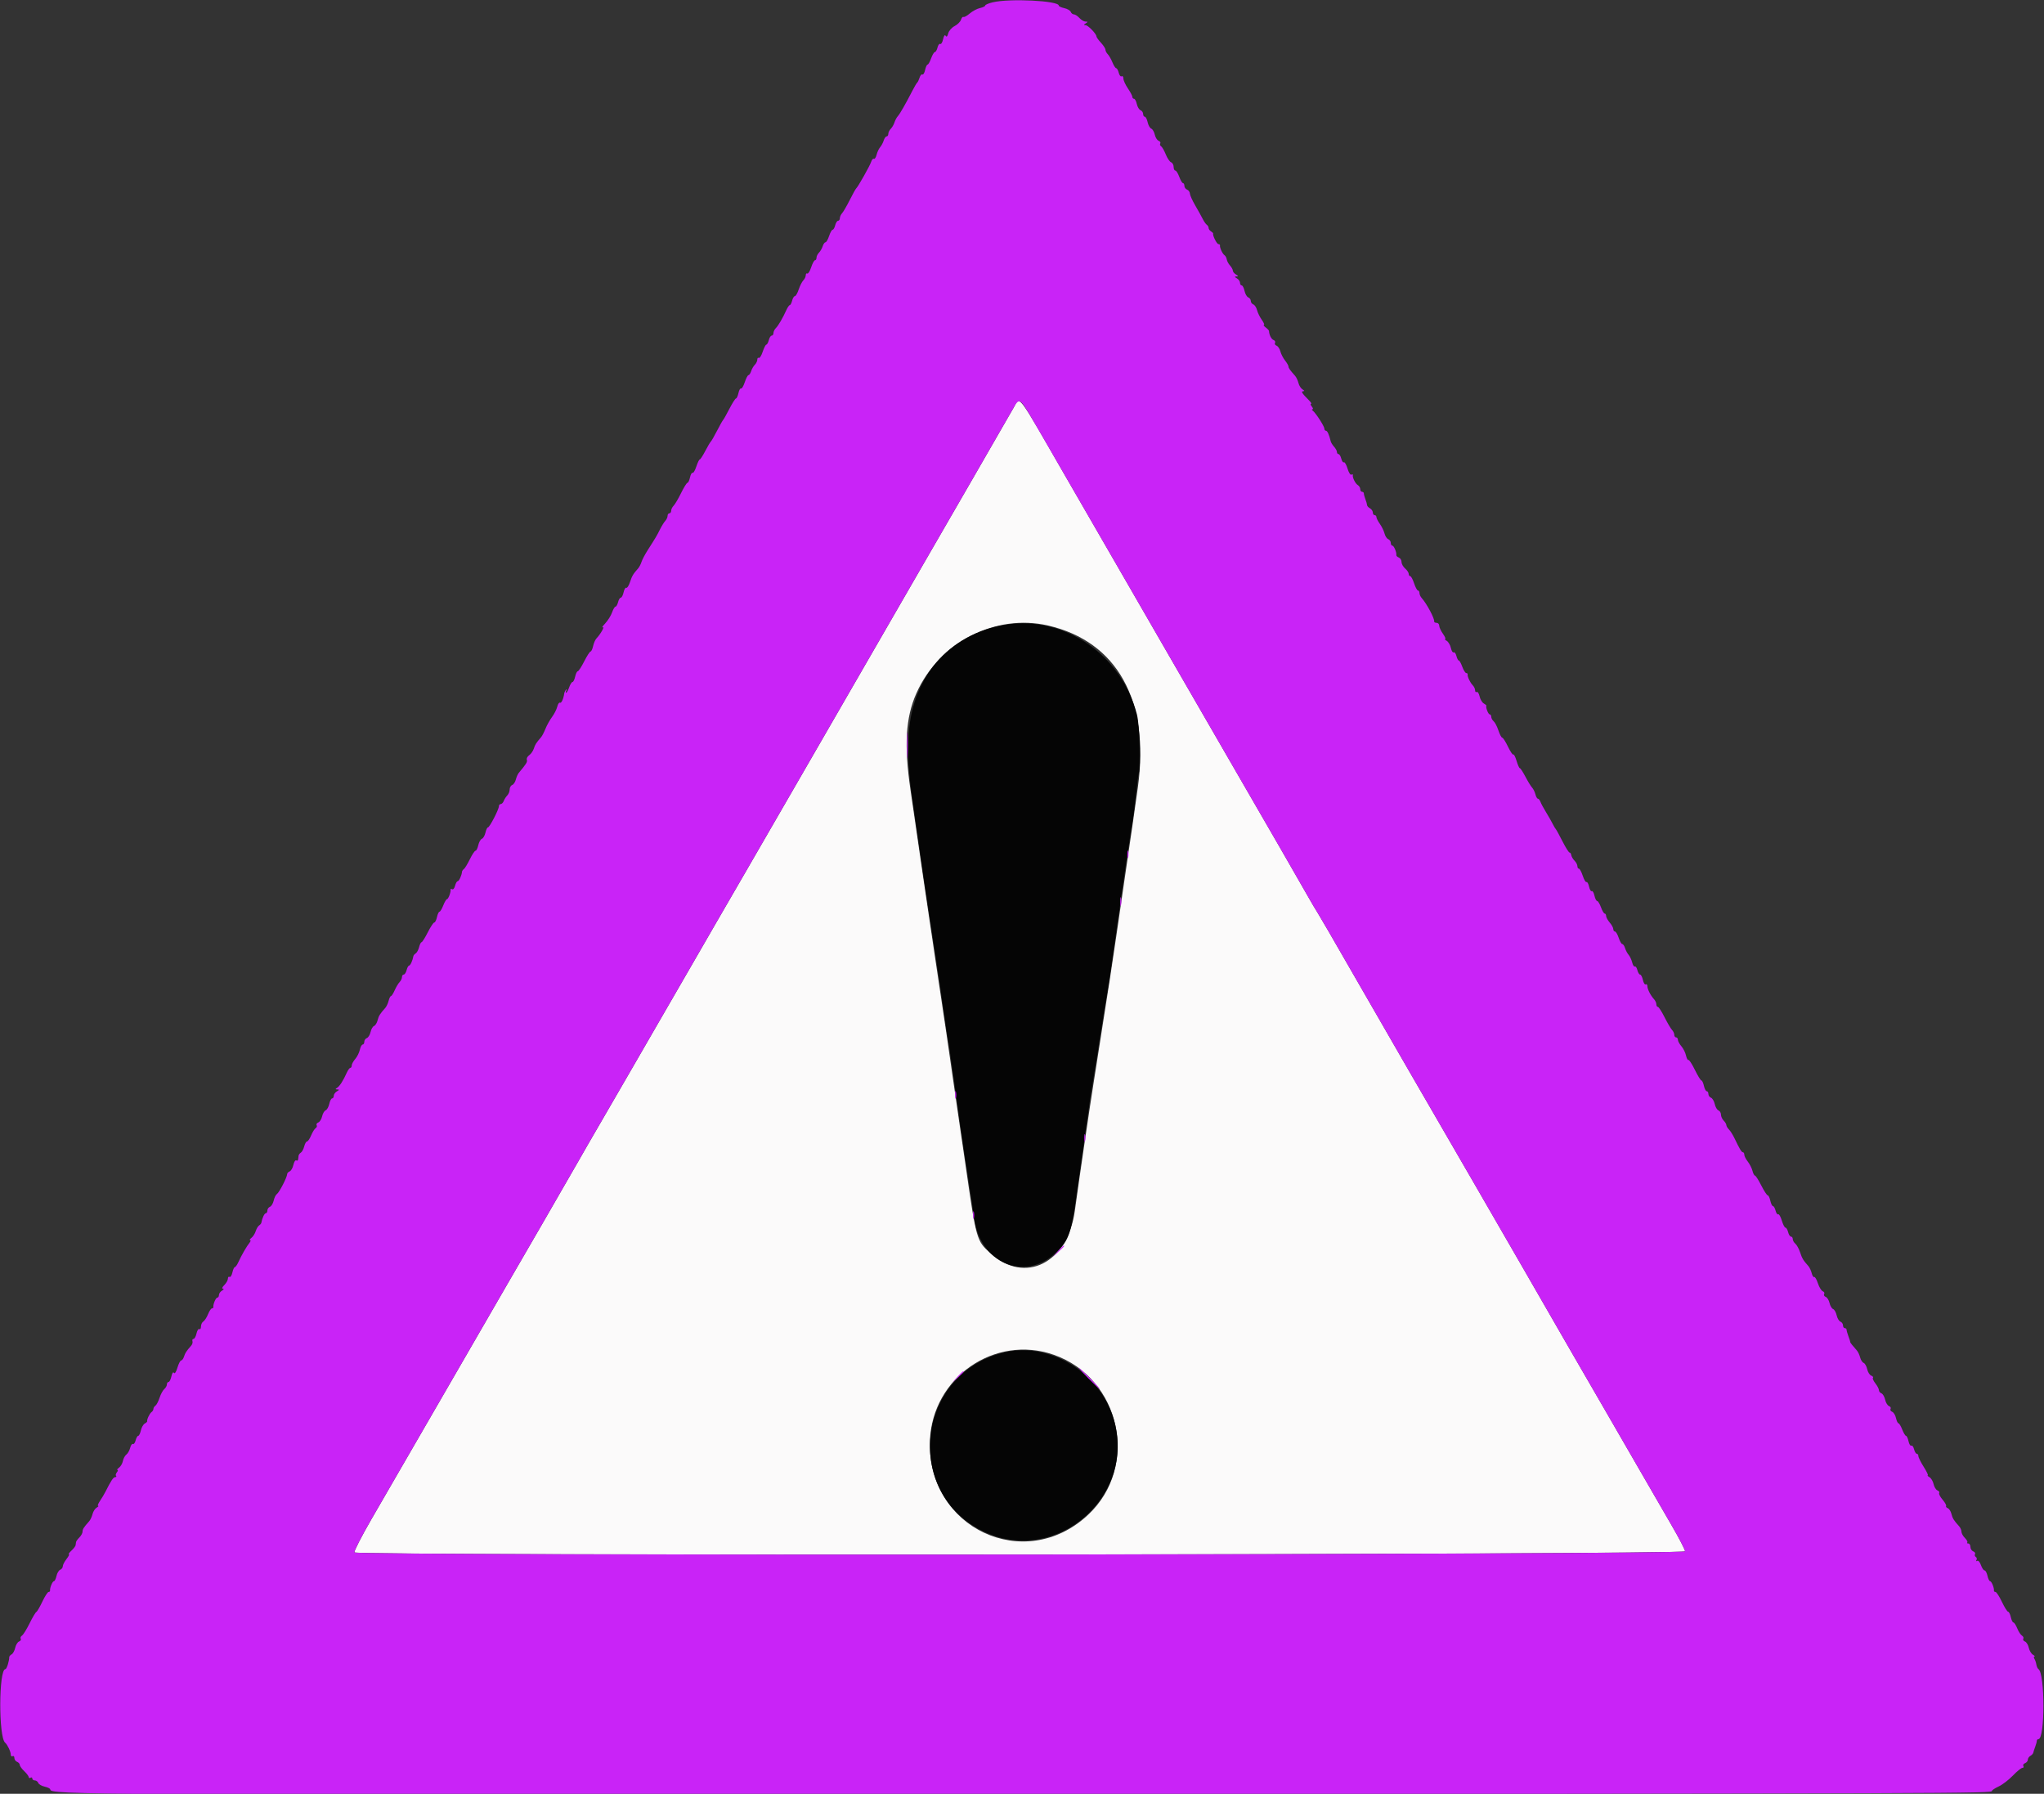 <?xml version="1.0" encoding="UTF-8" standalone="no"?>
<svg
   id="svg"
   version="1.1"
   width="400"
   height="351"
   viewBox="0, 0, 400,351"
   sodipodi:docname="anden_fare_vej_lilla.svg"
   inkscape:version="1.1 (c68e22c387, 2021-05-23)"
   xmlns:inkscape="http://www.inkscape.org/namespaces/inkscape"
   xmlns:sodipodi="http://sodipodi.sourceforge.net/DTD/sodipodi-0.dtd"
   xmlns="http://www.w3.org/2000/svg"
   xmlns:svg="http://www.w3.org/2000/svg">
  <rect x="0" y="0" width="400" height="351" fill="#333333" stroke="none"/>
  <defs
     id="defs9" />
  <sodipodi:namedview
     id="namedview7"
     pagecolor="#ffffff"
     bordercolor="#666666"
     borderopacity="1.0"
     inkscape:pageshadow="2"
     inkscape:pageopacity="0.0"
     inkscape:pagecheckerboard="0"
     showgrid="false"
     inkscape:zoom="2.3703704"
     inkscape:cx="28.6875"
     inkscape:cy="175.71094"
     inkscape:window-width="1920"
     inkscape:window-height="1017"
     inkscape:window-x="1912"
     inkscape:window-y="-8"
     inkscape:window-maximized="1"
     inkscape:current-layer="svg" />
  <path
     id="path0"
     d="m 198.349,79.791 c -0.934,1.654 -14.394,24.979 -18.299,31.71 -1.345,2.318 -3.899,6.743 -5.676,9.834 -3.92,6.816 -10.357,17.965 -18.248,31.606 -3.241,5.602 -7.717,13.345 -9.947,17.208 -4.559,7.895 -5.724,9.908 -6.232,10.76 -0.193,0.324 -2.11,3.646 -4.26,7.382 -2.15,3.736 -5.607,9.716 -7.682,13.289 -2.074,3.574 -4.162,7.186 -4.639,8.028 -0.477,0.841 -2.72,4.713 -4.984,8.604 -2.265,3.89 -4.649,8.022 -5.299,9.18 -0.65,1.159 -3.7,6.453 -6.777,11.765 -3.078,5.312 -6.42,11.08 -7.427,12.818 -1.008,1.739 -3.337,5.769 -5.177,8.956 -1.84,3.187 -5.13,8.876 -7.31,12.642 -7.232,12.49 -10.028,17.323 -13.66,23.611 -1.979,3.425 -3.498,6.389 -3.377,6.585 0.428,0.691 260.408,0.476 260.408,-0.216 0,-0.315 -1.21,-2.646 -2.689,-5.18 -1.478,-2.534 -4.141,-7.135 -5.916,-10.226 -1.775,-3.09 -5.016,-8.7 -7.203,-12.467 -4.298,-7.402 -9.389,-16.221 -15.611,-27.041 -2.166,-3.766 -6.593,-11.431 -9.837,-17.032 -3.244,-5.602 -9.01,-15.558 -12.814,-22.125 -3.803,-6.567 -9.178,-15.891 -11.943,-20.72 -2.766,-4.829 -5.406,-9.377 -5.867,-10.107 -0.461,-0.73 -1.167,-1.915 -1.568,-2.634 -1.004,-1.8 -9.192,-16 -15.332,-26.592 -2.8,-4.828 -7.776,-13.441 -11.059,-19.139 -8.256,-14.328 -10.867,-18.852 -13.584,-23.53 -1.29,-2.221 -4.804,-8.305 -7.809,-13.52 -9.741,-16.905 -8.876,-15.763 -10.182,-13.449 m 6.743,42.608 c 13.51,3.123 19.923,14.646 17.588,31.596 -0.607,4.4 -1.063,7.555 -2.819,19.491 -0.383,2.607 -1.017,6.953 -1.408,9.657 -0.392,2.704 -0.947,6.418 -1.234,8.253 -0.287,1.835 -0.757,4.838 -1.044,6.672 -0.288,1.835 -0.769,4.917 -1.07,6.849 -0.301,1.931 -0.785,5.013 -1.075,6.848 -0.887,5.599 -2.847,18.944 -3.687,25.109 -1.403,10.297 -9.721,14.501 -16.527,8.352 -2.726,-2.463 -2.746,-2.534 -4.9,-17.482 -0.39,-2.704 -0.945,-6.497 -1.234,-8.429 -0.289,-1.931 -0.829,-5.645 -1.198,-8.253 -0.828,-5.833 -1.594,-11.064 -2.263,-15.452 -0.28,-1.835 -0.753,-4.995 -1.051,-7.024 -0.298,-2.028 -0.874,-5.899 -1.279,-8.604 -0.404,-2.704 -0.954,-6.417 -1.22,-8.252 -0.936,-6.44 -1.97,-13.556 -2.501,-17.208 -1.271,-8.74 -0.943,-14.113 1.15,-18.847 4.403,-9.955 15.472,-15.657 25.772,-13.276 m 1.114,142.695 c 13.116,4.589 16.828,21.862 6.73,31.309 -12.404,11.603 -31.584,2.6 -30.951,-14.529 0.455,-12.326 12.702,-20.811 24.221,-16.78"
     stroke="none"
     fill="#fbfafa"
     fill-rule="evenodd" />
  <path
     id="path1"
     d="m 196.921,122.227 c -11.328,1.75 -18.796,10.514 -19.14,22.461 -0.144,4.992 -0.003,6.579 1.48,16.682 0.544,3.702 1.012,6.941 1.61,11.15 0.2,1.4 0.608,4.126 0.909,6.058 0.3,1.931 0.759,4.934 1.021,6.672 0.261,1.739 0.716,4.741 1.011,6.673 0.295,1.931 0.777,5.25 1.072,7.375 0.295,2.124 0.617,4.258 0.717,4.741 0.1,0.483 0.423,2.616 0.717,4.741 1.141,8.252 1.935,13.831 2.423,17.032 0.279,1.835 0.761,4.996 1.071,7.024 0.309,2.028 0.706,4.66 0.88,5.848 1.23,8.379 9.616,12.014 15.587,6.758 2.757,-2.426 3.284,-3.768 4.284,-10.912 0.306,-2.187 0.866,-6.11 1.245,-8.718 0.379,-2.607 0.908,-6.348 1.177,-8.313 0.269,-1.964 0.653,-4.493 0.854,-5.619 0.201,-1.126 0.845,-5.128 1.433,-8.895 0.588,-3.766 1.224,-7.717 1.414,-8.78 0.189,-1.062 0.59,-3.669 0.89,-5.794 2.161,-15.316 3.23,-22.631 3.824,-26.163 0.309,-1.835 0.721,-4.917 0.916,-6.849 0.195,-1.931 0.434,-3.769 0.531,-4.083 0.448,-1.456 0.199,-9.357 -0.364,-11.544 -3,-11.651 -14.155,-19.307 -25.562,-17.545 m -0.96,142.542 c -16.778,4.518 -19.064,27.414 -3.485,34.907 14.155,6.809 30.039,-6.961 25.449,-22.06 -2.854,-9.384 -12.931,-15.279 -21.964,-12.847"
     stroke="none"
     fill="#050505"
     fill-rule="evenodd" />
  <path
     id="path2"
     d="m 194.293,0.443 c -0.821,0.198 -1.492,0.482 -1.492,0.633 0,0.15 -0.461,0.374 -1.024,0.498 -0.563,0.123 -1.462,0.601 -1.998,1.061 -0.535,0.46 -1.09,0.765 -1.233,0.676 -0.143,-0.088 -0.362,0.16 -0.486,0.551 -0.124,0.391 -0.686,0.949 -1.249,1.24 -0.567,0.293 -1.125,0.934 -1.251,1.435 -0.151,0.602 -0.316,0.76 -0.494,0.473 -0.17,-0.276 -0.354,-0.034 -0.509,0.672 -0.133,0.607 -0.382,1.017 -0.554,0.911 -0.172,-0.106 -0.413,0.208 -0.536,0.699 -0.124,0.491 -0.355,0.892 -0.515,0.892 -0.16,0 -0.49,0.553 -0.735,1.23 -0.244,0.676 -0.558,1.229 -0.697,1.229 -0.139,0 -0.357,0.475 -0.485,1.056 -0.127,0.581 -0.366,0.974 -0.529,0.873 -0.164,-0.101 -0.409,0.174 -0.546,0.612 -0.136,0.437 -0.345,0.874 -0.464,0.971 -0.119,0.096 -0.54,0.807 -0.937,1.58 -1.341,2.613 -2.438,4.529 -2.856,4.989 -0.228,0.252 -0.526,0.806 -0.66,1.23 -0.135,0.425 -0.462,0.988 -0.726,1.252 -0.264,0.264 -0.48,0.706 -0.48,0.982 0,0.276 -0.148,0.502 -0.328,0.502 -0.18,0 -0.436,0.356 -0.568,0.79 -0.133,0.435 -0.447,1.027 -0.699,1.317 -0.252,0.29 -0.566,0.96 -0.698,1.49 -0.132,0.53 -0.37,0.883 -0.529,0.785 -0.159,-0.098 -0.396,0.162 -0.528,0.577 -0.245,0.773 -2.575,4.91 -2.943,5.225 -0.112,0.097 -0.678,1.119 -1.258,2.271 -0.579,1.152 -1.251,2.309 -1.492,2.571 -0.242,0.262 -0.439,0.702 -0.439,0.978 0,0.276 -0.155,0.502 -0.345,0.502 -0.189,0 -0.443,0.395 -0.565,0.878 -0.121,0.483 -0.349,0.878 -0.506,0.878 -0.157,0 -0.468,0.553 -0.691,1.229 -0.224,0.676 -0.541,1.229 -0.706,1.229 -0.166,0 -0.411,0.348 -0.546,0.774 -0.135,0.425 -0.462,0.99 -0.726,1.254 -0.265,0.264 -0.481,0.706 -0.481,0.982 0,0.276 -0.132,0.502 -0.295,0.502 -0.162,0 -0.502,0.627 -0.754,1.393 -0.253,0.766 -0.595,1.31 -0.759,1.208 -0.164,-0.101 -0.299,0.051 -0.299,0.338 0,0.287 -0.213,0.736 -0.474,0.996 -0.26,0.261 -0.668,1.062 -0.905,1.781 -0.237,0.719 -0.574,1.308 -0.748,1.308 -0.175,0 -0.417,0.395 -0.538,0.878 -0.121,0.482 -0.327,0.877 -0.457,0.877 -0.129,0 -0.432,0.435 -0.671,0.966 -0.707,1.57 -1.562,3.035 -2.061,3.534 -0.257,0.257 -0.467,0.693 -0.467,0.969 0,0.276 -0.155,0.502 -0.345,0.502 -0.189,0 -0.443,0.395 -0.565,0.878 -0.121,0.482 -0.335,0.878 -0.477,0.878 -0.141,0 -0.464,0.626 -0.716,1.393 -0.253,0.766 -0.595,1.31 -0.759,1.208 -0.164,-0.101 -0.299,0.051 -0.299,0.338 0,0.287 -0.216,0.738 -0.48,1.003 -0.265,0.264 -0.591,0.828 -0.726,1.254 -0.135,0.426 -0.368,0.774 -0.517,0.774 -0.149,0 -0.478,0.627 -0.731,1.393 -0.253,0.766 -0.582,1.318 -0.73,1.226 -0.149,-0.092 -0.375,0.308 -0.503,0.89 -0.127,0.581 -0.343,1.056 -0.479,1.056 -0.137,0 -0.717,0.909 -1.29,2.019 -0.572,1.111 -1.128,2.099 -1.234,2.195 -0.107,0.097 -0.641,1.045 -1.187,2.107 -0.546,1.063 -1.091,2.011 -1.211,2.108 -0.12,0.096 -0.61,0.926 -1.089,1.843 -0.479,0.918 -0.967,1.668 -1.085,1.668 -0.118,0 -0.421,0.627 -0.674,1.394 -0.253,0.766 -0.582,1.317 -0.73,1.226 -0.149,-0.092 -0.375,0.308 -0.503,0.889 -0.127,0.581 -0.352,1.057 -0.498,1.057 -0.146,0 -0.707,0.901 -1.246,2.002 -0.54,1.101 -1.197,2.218 -1.462,2.483 -0.265,0.265 -0.482,0.707 -0.482,0.983 0,0.276 -0.158,0.502 -0.351,0.502 -0.193,0 -0.351,0.226 -0.351,0.502 0,0.276 -0.198,0.71 -0.439,0.965 -0.242,0.256 -0.715,1.018 -1.051,1.694 -0.622,1.248 -0.774,1.504 -2.427,4.093 -0.512,0.803 -1.047,1.823 -1.187,2.266 -0.141,0.444 -0.433,1.007 -0.649,1.25 -0.99,1.117 -1.199,1.467 -1.601,2.686 -0.236,0.715 -0.561,1.218 -0.723,1.118 -0.162,-0.1 -0.399,0.294 -0.526,0.875 -0.128,0.581 -0.375,1.057 -0.549,1.057 -0.174,0 -0.416,0.395 -0.537,0.878 -0.121,0.483 -0.346,0.878 -0.499,0.878 -0.153,0 -0.456,0.509 -0.673,1.131 -0.217,0.622 -0.825,1.595 -1.352,2.161 -0.526,0.567 -0.743,0.908 -0.481,0.757 0.488,-0.28 -0.422,1.33 -1.232,2.181 -0.229,0.239 -0.52,0.911 -0.647,1.492 -0.128,0.582 -0.352,1.057 -0.499,1.057 -0.146,0 -0.705,0.869 -1.243,1.932 -0.537,1.062 -1.104,1.931 -1.258,1.931 -0.155,0 -0.386,0.474 -0.513,1.054 -0.127,0.579 -0.362,1.053 -0.52,1.053 -0.159,0 -0.455,0.474 -0.657,1.054 -0.202,0.579 -0.463,1.054 -0.582,1.054 -0.118,0 -0.1,-0.198 0.039,-0.439 0.138,-0.242 0.117,-0.316 -0.048,-0.166 -0.166,0.151 -0.332,0.487 -0.37,0.747 -0.16,1.09 -0.566,1.963 -0.835,1.797 -0.159,-0.098 -0.397,0.255 -0.529,0.785 -0.132,0.529 -0.593,1.437 -1.025,2.017 -0.431,0.579 -1.005,1.606 -1.274,2.282 -0.27,0.676 -0.656,1.421 -0.857,1.656 -0.997,1.163 -1.178,1.446 -1.427,2.234 -0.148,0.468 -0.556,1.053 -0.906,1.3 -0.351,0.247 -0.56,0.651 -0.465,0.898 0.152,0.396 -0.1,0.805 -1.586,2.574 -0.189,0.225 -0.443,0.806 -0.565,1.292 -0.122,0.485 -0.444,0.968 -0.716,1.072 -0.273,0.105 -0.495,0.5 -0.495,0.878 0,0.379 -0.207,0.898 -0.459,1.153 -0.252,0.255 -0.563,0.74 -0.691,1.078 -0.128,0.338 -0.396,0.615 -0.595,0.615 -0.2,0 -0.363,0.195 -0.363,0.434 0,0.617 -1.817,4.131 -2.136,4.131 -0.146,0 -0.367,0.461 -0.491,1.025 -0.124,0.563 -0.437,1.105 -0.697,1.205 -0.26,0.1 -0.579,0.666 -0.709,1.259 -0.13,0.592 -0.371,1.077 -0.535,1.077 -0.164,0 -0.665,0.75 -1.113,1.668 -0.448,0.917 -0.973,1.781 -1.166,1.919 -0.194,0.137 -0.36,0.375 -0.369,0.526 -0.042,0.671 -0.583,1.857 -0.846,1.857 -0.16,0 -0.391,0.402 -0.514,0.892 -0.123,0.491 -0.381,0.795 -0.573,0.677 -0.193,-0.119 -0.329,-0.086 -0.303,0.073 0.078,0.484 -0.446,1.87 -0.707,1.87 -0.135,0 -0.462,0.553 -0.727,1.229 -0.265,0.676 -0.599,1.229 -0.74,1.229 -0.142,0 -0.362,0.474 -0.489,1.054 -0.128,0.579 -0.365,1.053 -0.528,1.053 -0.164,0 -0.737,0.869 -1.275,1.932 -0.538,1.062 -1.086,1.931 -1.218,1.931 -0.132,0 -0.348,0.433 -0.481,0.962 -0.133,0.53 -0.427,1.077 -0.653,1.217 -0.226,0.14 -0.432,0.378 -0.458,0.53 -0.145,0.849 -0.598,1.857 -0.834,1.857 -0.149,0 -0.371,0.395 -0.492,0.878 -0.121,0.483 -0.376,0.878 -0.565,0.878 -0.189,0 -0.345,0.225 -0.345,0.501 0,0.276 -0.207,0.711 -0.46,0.966 -0.253,0.255 -0.687,0.978 -0.964,1.605 -0.276,0.628 -0.605,1.142 -0.73,1.142 -0.125,0 -0.332,0.414 -0.459,0.92 -0.127,0.506 -0.42,1.133 -0.652,1.393 -1.063,1.189 -1.287,1.55 -1.506,2.426 -0.13,0.515 -0.443,1.016 -0.696,1.113 -0.253,0.097 -0.558,0.624 -0.678,1.172 -0.12,0.547 -0.446,1.082 -0.724,1.188 -0.278,0.107 -0.505,0.436 -0.505,0.732 0,0.296 -0.146,0.538 -0.324,0.538 -0.177,0 -0.424,0.461 -0.548,1.024 -0.124,0.564 -0.531,1.378 -0.906,1.81 -0.374,0.432 -0.681,0.998 -0.681,1.258 0,0.26 -0.123,0.473 -0.274,0.473 -0.151,0 -0.468,0.435 -0.706,0.966 -0.692,1.548 -1.379,2.618 -1.885,2.939 -0.38,0.241 -0.369,0.302 0.056,0.315 0.415,0.012 0.397,0.092 -0.088,0.374 -0.338,0.197 -0.615,0.587 -0.615,0.867 0,0.28 -0.145,0.509 -0.323,0.509 -0.178,0 -0.43,0.485 -0.56,1.078 -0.13,0.592 -0.449,1.158 -0.709,1.258 -0.259,0.1 -0.57,0.629 -0.69,1.176 -0.12,0.547 -0.456,1.086 -0.746,1.198 -0.291,0.111 -0.436,0.35 -0.324,0.531 0.112,0.182 0.027,0.439 -0.19,0.573 -0.216,0.133 -0.615,0.776 -0.888,1.429 -0.273,0.652 -0.634,1.186 -0.804,1.186 -0.17,0 -0.417,0.433 -0.55,0.962 -0.133,0.529 -0.426,1.077 -0.653,1.216 -0.226,0.14 -0.43,0.418 -0.455,0.618 -0.024,0.201 -0.063,0.532 -0.087,0.736 -0.024,0.205 -0.189,0.283 -0.367,0.173 -0.177,-0.11 -0.429,0.287 -0.56,0.881 -0.13,0.594 -0.459,1.165 -0.731,1.27 -0.271,0.104 -0.493,0.352 -0.493,0.552 0,0.584 -1.542,3.576 -1.992,3.866 -0.226,0.146 -0.513,0.726 -0.636,1.288 -0.124,0.562 -0.452,1.109 -0.73,1.216 -0.278,0.106 -0.505,0.436 -0.505,0.731 0,0.296 -0.14,0.538 -0.311,0.538 -0.267,0 -0.718,0.962 -0.871,1.857 -0.026,0.152 -0.224,0.389 -0.439,0.527 -0.216,0.137 -0.515,0.645 -0.666,1.127 -0.151,0.482 -0.527,1.069 -0.837,1.306 -0.31,0.236 -0.426,0.434 -0.257,0.44 0.168,0.006 0.108,0.25 -0.135,0.542 -0.52,0.627 -1.547,2.414 -2.167,3.771 -0.243,0.531 -0.552,0.966 -0.688,0.966 -0.135,0 -0.351,0.475 -0.478,1.056 -0.128,0.582 -0.377,0.967 -0.555,0.858 -0.177,-0.11 -0.322,0.047 -0.322,0.348 0,0.301 -0.317,0.863 -0.703,1.25 -0.428,0.428 -0.531,0.706 -0.263,0.713 0.243,0.006 0.165,0.17 -0.176,0.368 -0.338,0.197 -0.614,0.587 -0.614,0.868 0,0.28 -0.14,0.509 -0.311,0.509 -0.301,0 -0.857,1.313 -0.781,1.844 0.021,0.145 -0.101,0.263 -0.271,0.263 -0.169,0 -0.516,0.514 -0.769,1.141 -0.254,0.628 -0.668,1.268 -0.921,1.423 -0.252,0.154 -0.459,0.598 -0.459,0.986 0,0.388 -0.145,0.616 -0.323,0.506 -0.177,-0.109 -0.427,0.276 -0.555,0.858 -0.127,0.581 -0.39,1.056 -0.584,1.056 -0.194,0 -0.287,0.196 -0.207,0.436 0.079,0.24 -0.026,0.629 -0.235,0.866 -0.952,1.079 -1.187,1.436 -1.413,2.149 -0.133,0.42 -0.383,0.763 -0.556,0.763 -0.172,0 -0.504,0.638 -0.738,1.418 -0.252,0.842 -0.527,1.25 -0.678,1.006 -0.152,-0.246 -0.351,0.03 -0.496,0.69 -0.132,0.606 -0.387,1.101 -0.564,1.101 -0.178,0 -0.324,0.217 -0.324,0.483 0,0.266 -0.229,0.674 -0.509,0.906 -0.279,0.233 -0.697,1.003 -0.928,1.712 -0.231,0.708 -0.595,1.401 -0.809,1.539 -0.213,0.138 -0.388,0.42 -0.388,0.627 0,0.208 -0.169,0.49 -0.376,0.628 -0.364,0.241 -0.955,1.503 -0.844,1.799 0.03,0.079 -0.185,0.278 -0.477,0.441 -0.292,0.164 -0.634,0.77 -0.761,1.349 -0.127,0.578 -0.36,1.051 -0.517,1.051 -0.156,0 -0.386,0.402 -0.509,0.893 -0.123,0.49 -0.36,0.807 -0.527,0.704 -0.167,-0.103 -0.41,0.237 -0.54,0.754 -0.13,0.518 -0.465,1.11 -0.744,1.315 -0.279,0.205 -0.583,0.768 -0.675,1.251 -0.092,0.483 -0.436,1.075 -0.765,1.317 -0.329,0.241 -0.47,0.439 -0.312,0.439 0.157,0 0.109,0.212 -0.106,0.471 -0.215,0.259 -0.287,0.575 -0.16,0.702 0.127,0.127 0.055,0.231 -0.159,0.231 -0.366,0 -0.824,0.683 -1.888,2.81 -0.241,0.483 -0.734,1.312 -1.094,1.844 -0.361,0.531 -0.527,0.97 -0.369,0.976 0.158,0.006 0.029,0.162 -0.288,0.347 -0.316,0.185 -0.679,0.752 -0.807,1.261 -0.128,0.508 -0.422,1.137 -0.654,1.397 -1.075,1.204 -1.299,1.556 -1.299,2.037 0,0.284 -0.277,0.793 -0.615,1.131 -0.338,0.338 -0.634,0.744 -0.659,0.903 -0.024,0.159 -0.063,0.44 -0.087,0.626 -0.024,0.185 -0.39,0.66 -0.813,1.053 -0.423,0.394 -0.648,0.716 -0.501,0.716 0.147,0 -0.06,0.417 -0.461,0.926 -0.4,0.509 -0.728,1.146 -0.728,1.416 0,0.269 -0.227,0.577 -0.505,0.684 -0.278,0.107 -0.606,0.655 -0.73,1.218 -0.124,0.563 -0.352,1.024 -0.507,1.024 -0.28,0 -0.827,1.338 -0.754,1.844 0.021,0.145 -0.108,0.263 -0.287,0.263 -0.18,0 -0.731,0.856 -1.225,1.901 -0.495,1.046 -1.025,1.954 -1.178,2.019 -0.154,0.066 -0.747,1.067 -1.318,2.226 -0.571,1.159 -1.241,2.235 -1.489,2.392 -0.247,0.157 -0.357,0.435 -0.244,0.617 0.112,0.183 -0.033,0.423 -0.323,0.535 -0.29,0.111 -0.628,0.662 -0.752,1.224 -0.123,0.562 -0.438,1.142 -0.699,1.288 -0.261,0.146 -0.473,0.387 -0.473,0.535 0.005,0.785 -0.498,2.364 -0.752,2.364 -1.311,0 -1.353,13.349 -0.045,14.399 0.423,0.339 1.097,1.752 1.097,2.299 0,0.303 0.158,0.454 0.351,0.335 0.193,-0.12 0.351,0.034 0.351,0.341 0,0.307 0.238,0.65 0.527,0.761 0.29,0.111 0.53,0.383 0.533,0.603 0.003,0.221 0.399,0.774 0.878,1.229 0.48,0.455 0.872,0.978 0.872,1.162 0,0.184 0.158,0.237 0.351,0.118 0.193,-0.119 0.351,-0.05 0.351,0.155 0,0.204 0.22,0.372 0.49,0.372 0.269,0 0.574,0.222 0.678,0.493 0.104,0.272 0.674,0.601 1.267,0.731 0.592,0.13 1.077,0.37 1.077,0.534 0,1.064 4.659,1.087 191.221,0.943 186.12,-0.143 188.762,-0.153 188.762,-0.653 0,-0.143 0.592,-0.533 1.317,-0.868 0.724,-0.335 1.972,-1.29 2.774,-2.124 0.802,-0.833 1.641,-1.515 1.865,-1.515 0.223,0 0.308,-0.159 0.188,-0.353 -0.12,-0.195 0.028,-0.449 0.33,-0.565 0.302,-0.115 0.549,-0.423 0.549,-0.682 0,-0.259 0.226,-0.598 0.502,-0.753 0.276,-0.154 0.532,-0.438 0.569,-0.632 0.037,-0.193 0.206,-0.717 0.376,-1.164 0.17,-0.447 0.309,-0.961 0.309,-1.141 0,-0.181 0.142,-0.328 0.315,-0.328 1.303,0 1.301,-12.869 -0.002,-13.712 -0.162,-0.105 -0.343,-0.5 -0.402,-0.878 -0.059,-0.378 -0.23,-0.885 -0.381,-1.126 -0.15,-0.241 -0.146,-0.444 0.011,-0.45 0.156,-0.006 0.019,-0.165 -0.303,-0.353 -0.323,-0.188 -0.689,-0.803 -0.812,-1.365 -0.124,-0.562 -0.462,-1.113 -0.752,-1.224 -0.29,-0.112 -0.435,-0.352 -0.323,-0.535 0.113,-0.182 -0.004,-0.46 -0.261,-0.617 -0.257,-0.157 -0.675,-0.798 -0.928,-1.426 -0.254,-0.628 -0.587,-1.142 -0.742,-1.142 -0.154,0 -0.385,-0.474 -0.512,-1.053 -0.127,-0.58 -0.365,-1.054 -0.529,-1.054 -0.164,0 -0.709,-0.869 -1.212,-1.931 -0.502,-1.062 -1.067,-1.932 -1.254,-1.932 -0.188,0 -0.324,-0.118 -0.303,-0.263 0.073,-0.506 -0.474,-1.844 -0.754,-1.844 -0.155,0 -0.386,-0.474 -0.513,-1.053 -0.128,-0.58 -0.385,-1.054 -0.573,-1.054 -0.188,0 -0.507,-0.474 -0.709,-1.053 -0.207,-0.594 -0.529,-0.953 -0.738,-0.824 -0.21,0.13 -0.269,0.063 -0.136,-0.151 0.13,-0.21 0.072,-0.483 -0.127,-0.606 -0.199,-0.123 -0.271,-0.372 -0.159,-0.553 0.112,-0.181 -0.044,-0.425 -0.346,-0.54 -0.302,-0.116 -0.549,-0.51 -0.549,-0.876 0,-0.366 -0.184,-0.665 -0.409,-0.665 -0.226,0 -0.318,-0.092 -0.205,-0.205 0.113,-0.112 -0.098,-0.507 -0.468,-0.878 -0.371,-0.37 -0.674,-0.921 -0.674,-1.224 0,-0.304 -0.197,-0.773 -0.439,-1.042 -1.075,-1.199 -1.302,-1.563 -1.523,-2.444 -0.129,-0.515 -0.451,-1.019 -0.715,-1.12 -0.263,-0.101 -0.41,-0.296 -0.326,-0.432 0.085,-0.137 -0.229,-0.694 -0.696,-1.239 -0.468,-0.544 -0.765,-1.128 -0.66,-1.297 0.104,-0.169 -0.048,-0.399 -0.338,-0.51 -0.29,-0.112 -0.628,-0.663 -0.752,-1.225 -0.123,-0.562 -0.489,-1.176 -0.812,-1.365 -0.322,-0.188 -0.472,-0.347 -0.331,-0.353 0.141,-0.006 -0.215,-0.753 -0.79,-1.66 -0.575,-0.907 -1.046,-1.855 -1.046,-2.107 0,-0.252 -0.141,-0.458 -0.313,-0.458 -0.172,0 -0.414,-0.401 -0.537,-0.892 -0.123,-0.491 -0.365,-0.806 -0.536,-0.7 -0.172,0.107 -0.417,-0.282 -0.545,-0.863 -0.127,-0.581 -0.348,-1.057 -0.49,-1.057 -0.141,0 -0.474,-0.553 -0.74,-1.229 -0.265,-0.676 -0.598,-1.229 -0.74,-1.229 -0.141,0 -0.359,-0.461 -0.482,-1.024 -0.124,-0.564 -0.463,-1.116 -0.753,-1.227 -0.29,-0.111 -0.428,-0.363 -0.307,-0.559 0.121,-0.195 -0.018,-0.447 -0.308,-0.558 -0.29,-0.112 -0.631,-0.674 -0.758,-1.251 -0.126,-0.576 -0.452,-1.133 -0.723,-1.237 -0.272,-0.104 -0.494,-0.388 -0.494,-0.631 0,-0.243 -0.311,-0.837 -0.691,-1.32 -0.38,-0.483 -0.594,-0.975 -0.476,-1.093 0.117,-0.118 -0.036,-0.31 -0.342,-0.428 -0.305,-0.117 -0.659,-0.684 -0.785,-1.261 -0.127,-0.576 -0.438,-1.127 -0.693,-1.225 -0.254,-0.097 -0.563,-0.58 -0.686,-1.072 -0.124,-0.492 -0.414,-1.108 -0.646,-1.367 -0.865,-0.969 -1.314,-1.539 -1.283,-1.631 0.018,-0.052 -0.137,-0.54 -0.344,-1.084 -0.206,-0.543 -0.375,-1.136 -0.375,-1.317 0,-0.18 -0.158,-0.328 -0.352,-0.328 -0.193,0 -0.351,-0.242 -0.351,-0.538 0,-0.296 -0.227,-0.625 -0.505,-0.731 -0.278,-0.107 -0.609,-0.666 -0.736,-1.242 -0.126,-0.577 -0.442,-1.13 -0.702,-1.229 -0.26,-0.1 -0.57,-0.629 -0.691,-1.177 -0.12,-0.547 -0.456,-1.085 -0.746,-1.197 -0.29,-0.111 -0.428,-0.363 -0.307,-0.558 0.121,-0.196 -0.005,-0.443 -0.279,-0.548 -0.274,-0.105 -0.703,-0.81 -0.953,-1.566 -0.249,-0.756 -0.571,-1.302 -0.715,-1.213 -0.143,0.088 -0.365,-0.252 -0.491,-0.757 -0.127,-0.505 -0.42,-1.13 -0.652,-1.39 -1.011,-1.132 -1.224,-1.484 -1.619,-2.683 -0.231,-0.698 -0.648,-1.459 -0.928,-1.692 -0.28,-0.232 -0.509,-0.64 -0.509,-0.906 0,-0.266 -0.155,-0.483 -0.344,-0.483 -0.19,0 -0.444,-0.395 -0.565,-0.878 -0.121,-0.483 -0.355,-0.878 -0.52,-0.878 -0.164,0 -0.487,-0.627 -0.716,-1.394 -0.23,-0.766 -0.547,-1.312 -0.706,-1.214 -0.159,0.098 -0.39,-0.223 -0.513,-0.714 -0.123,-0.491 -0.352,-0.893 -0.509,-0.893 -0.157,0 -0.389,-0.474 -0.517,-1.053 -0.127,-0.58 -0.358,-1.054 -0.513,-1.054 -0.154,0 -0.721,-0.869 -1.258,-1.931 -0.538,-1.062 -1.093,-1.932 -1.233,-1.932 -0.141,0 -0.362,-0.422 -0.491,-0.938 -0.13,-0.516 -0.542,-1.327 -0.916,-1.803 -0.375,-0.476 -0.681,-1.081 -0.681,-1.345 0,-0.263 -0.12,-0.479 -0.268,-0.479 -0.269,0 -0.614,-0.572 -1.67,-2.773 -0.315,-0.656 -0.798,-1.418 -1.073,-1.693 -0.275,-0.276 -0.501,-0.659 -0.501,-0.852 0,-0.193 -0.237,-0.588 -0.527,-0.878 -0.289,-0.29 -0.526,-0.815 -0.526,-1.166 0,-0.352 -0.222,-0.725 -0.494,-0.83 -0.272,-0.104 -0.597,-0.661 -0.724,-1.237 -0.126,-0.576 -0.457,-1.135 -0.735,-1.242 -0.278,-0.107 -0.506,-0.436 -0.506,-0.732 0,-0.295 -0.145,-0.537 -0.323,-0.537 -0.178,0 -0.427,-0.474 -0.555,-1.054 -0.127,-0.579 -0.349,-1.053 -0.493,-1.053 -0.144,0 -0.719,-0.937 -1.278,-2.081 -0.559,-1.144 -1.127,-2.012 -1.262,-1.928 -0.135,0.083 -0.347,-0.311 -0.471,-0.876 -0.125,-0.565 -0.533,-1.381 -0.907,-1.813 -0.374,-0.432 -0.681,-0.998 -0.681,-1.258 0,-0.26 -0.158,-0.473 -0.351,-0.473 -0.193,0 -0.351,-0.226 -0.351,-0.502 0,-0.276 -0.202,-0.71 -0.45,-0.965 -0.247,-0.256 -0.905,-1.373 -1.462,-2.484 -0.557,-1.11 -1.145,-2.019 -1.306,-2.019 -0.162,0 -0.294,-0.226 -0.294,-0.502 0,-0.276 -0.198,-0.716 -0.439,-0.979 -0.695,-0.756 -1.317,-1.972 -1.317,-2.574 0,-0.303 -0.145,-0.462 -0.323,-0.353 -0.177,0.11 -0.427,-0.276 -0.554,-0.857 -0.128,-0.581 -0.375,-1.056 -0.549,-1.056 -0.174,0 -0.415,-0.394 -0.536,-0.876 -0.121,-0.481 -0.344,-0.799 -0.496,-0.705 -0.152,0.094 -0.385,-0.263 -0.517,-0.792 -0.132,-0.53 -0.446,-1.201 -0.698,-1.49 -0.252,-0.29 -0.566,-0.883 -0.699,-1.317 -0.132,-0.435 -0.376,-0.791 -0.541,-0.791 -0.165,0 -0.483,-0.553 -0.706,-1.229 -0.223,-0.676 -0.551,-1.229 -0.73,-1.229 -0.178,0 -0.323,-0.213 -0.323,-0.473 0,-0.26 -0.317,-0.837 -0.703,-1.283 -0.386,-0.445 -0.702,-1.022 -0.702,-1.283 0,-0.26 -0.126,-0.473 -0.281,-0.473 -0.154,0 -0.48,-0.553 -0.725,-1.229 -0.244,-0.676 -0.58,-1.229 -0.745,-1.229 -0.165,0 -0.405,-0.475 -0.533,-1.057 -0.127,-0.581 -0.364,-0.974 -0.526,-0.875 -0.161,0.1 -0.398,-0.295 -0.526,-0.877 -0.128,-0.583 -0.355,-0.985 -0.503,-0.893 -0.149,0.092 -0.478,-0.46 -0.73,-1.226 -0.253,-0.766 -0.593,-1.393 -0.755,-1.393 -0.162,0 -0.295,-0.226 -0.295,-0.502 0,-0.276 -0.252,-0.753 -0.559,-1.061 -0.307,-0.307 -0.594,-0.797 -0.637,-1.088 -0.042,-0.291 -0.195,-0.52 -0.339,-0.509 -0.144,0.011 -0.765,-0.973 -1.38,-2.186 -0.616,-1.212 -1.203,-2.284 -1.304,-2.38 -0.102,-0.097 -0.383,-0.571 -0.624,-1.054 -0.241,-0.483 -0.827,-1.51 -1.301,-2.283 -0.475,-0.772 -0.964,-1.681 -1.088,-2.019 -0.124,-0.338 -0.347,-0.615 -0.497,-0.615 -0.15,0 -0.369,-0.384 -0.486,-0.853 -0.118,-0.469 -0.412,-1.065 -0.653,-1.323 -0.241,-0.259 -0.83,-1.218 -1.309,-2.132 -0.479,-0.914 -0.968,-1.662 -1.086,-1.662 -0.118,0 -0.409,-0.647 -0.646,-1.439 -0.237,-0.791 -0.524,-1.346 -0.636,-1.234 -0.113,0.113 -0.582,-0.583 -1.043,-1.546 -0.461,-0.963 -0.965,-1.751 -1.119,-1.751 -0.155,0 -0.491,-0.634 -0.747,-1.41 -0.256,-0.775 -0.676,-1.585 -0.934,-1.799 -0.258,-0.214 -0.469,-0.606 -0.469,-0.872 0,-0.267 -0.14,-0.484 -0.31,-0.484 -0.283,0 -0.828,-1.429 -0.646,-1.693 0.043,-0.062 -0.186,-0.26 -0.509,-0.441 -0.323,-0.181 -0.692,-0.803 -0.819,-1.383 -0.127,-0.58 -0.377,-0.965 -0.554,-0.855 -0.178,0.109 -0.323,-0.036 -0.323,-0.323 0,-0.288 -0.206,-0.732 -0.458,-0.987 -0.518,-0.523 -1.087,-1.734 -1.002,-2.132 0.03,-0.145 -0.092,-0.264 -0.273,-0.264 -0.181,0 -0.528,-0.553 -0.773,-1.229 -0.244,-0.676 -0.553,-1.229 -0.687,-1.229 -0.133,0 -0.343,-0.401 -0.466,-0.892 -0.124,-0.491 -0.365,-0.806 -0.537,-0.699 -0.171,0.106 -0.416,-0.282 -0.544,-0.862 -0.127,-0.58 -0.495,-1.209 -0.818,-1.397 -0.323,-0.189 -0.458,-0.347 -0.3,-0.353 0.158,-0.006 -0.04,-0.47 -0.439,-1.031 -0.4,-0.561 -0.726,-1.272 -0.726,-1.58 0,-0.309 -0.237,-0.561 -0.527,-0.561 -0.29,0 -0.498,-0.118 -0.462,-0.263 0.128,-0.515 -1.477,-3.53 -2.435,-4.576 -0.242,-0.263 -0.439,-0.704 -0.439,-0.98 0,-0.276 -0.133,-0.502 -0.295,-0.502 -0.163,0 -0.504,-0.632 -0.759,-1.405 -0.255,-0.772 -0.596,-1.405 -0.759,-1.405 -0.162,0 -0.295,-0.201 -0.295,-0.448 0,-0.247 -0.316,-0.72 -0.702,-1.05 -0.386,-0.331 -0.702,-0.902 -0.702,-1.27 0,-0.368 -0.239,-0.76 -0.53,-0.872 -0.292,-0.112 -0.512,-0.326 -0.489,-0.476 0.081,-0.535 -0.473,-1.854 -0.778,-1.854 -0.171,0 -0.31,-0.242 -0.31,-0.537 0,-0.296 -0.223,-0.624 -0.496,-0.728 -0.272,-0.105 -0.598,-0.604 -0.725,-1.109 -0.127,-0.506 -0.536,-1.348 -0.91,-1.873 -0.373,-0.524 -0.679,-1.126 -0.679,-1.338 0,-0.212 -0.158,-0.385 -0.351,-0.385 -0.193,0 -0.351,-0.229 -0.351,-0.509 0,-0.28 -0.251,-0.65 -0.559,-0.822 -0.307,-0.172 -0.563,-0.456 -0.568,-0.632 -0.006,-0.176 -0.15,-0.685 -0.32,-1.133 -0.17,-0.447 -0.309,-0.96 -0.309,-1.141 0,-0.18 -0.158,-0.328 -0.351,-0.328 -0.194,0 -0.352,-0.229 -0.352,-0.51 0,-0.28 -0.209,-0.635 -0.465,-0.79 -0.496,-0.299 -1.093,-1.494 -0.986,-1.975 0.035,-0.159 -0.09,-0.194 -0.279,-0.077 -0.188,0.116 -0.532,-0.42 -0.763,-1.192 -0.231,-0.772 -0.55,-1.323 -0.709,-1.225 -0.159,0.098 -0.39,-0.223 -0.513,-0.714 -0.123,-0.491 -0.365,-0.892 -0.537,-0.892 -0.172,0 -0.313,-0.185 -0.313,-0.411 0,-0.227 -0.249,-0.687 -0.553,-1.023 -0.305,-0.336 -0.604,-0.823 -0.667,-1.081 -0.315,-1.314 -0.649,-2.051 -0.928,-2.051 -0.171,0 -0.31,-0.189 -0.31,-0.42 0,-0.459 -1.716,-3.111 -2.282,-3.525 -0.194,-0.142 -0.214,-0.26 -0.046,-0.263 0.169,-0.003 0.11,-0.243 -0.131,-0.533 -0.24,-0.289 -0.309,-0.526 -0.152,-0.526 0.157,0 -0.021,-0.309 -0.396,-0.686 -1.388,-1.397 -1.626,-1.772 -1.134,-1.783 0.29,-0.007 0.246,-0.132 -0.122,-0.347 -0.317,-0.185 -0.68,-0.752 -0.808,-1.261 -0.127,-0.509 -0.421,-1.137 -0.653,-1.397 -1.013,-1.134 -1.3,-1.54 -1.3,-1.839 0,-0.175 -0.306,-0.708 -0.681,-1.184 -0.374,-0.476 -0.783,-1.276 -0.909,-1.778 -0.126,-0.502 -0.462,-1.002 -0.747,-1.111 -0.284,-0.109 -0.418,-0.359 -0.297,-0.555 0.121,-0.195 -0.011,-0.445 -0.294,-0.553 -0.434,-0.167 -0.853,-1.007 -0.881,-1.769 -0.004,-0.11 -0.294,-0.418 -0.645,-0.684 -0.351,-0.265 -0.509,-0.488 -0.351,-0.494 0.158,-0.006 -0.029,-0.456 -0.416,-0.999 -0.386,-0.543 -0.806,-1.4 -0.933,-1.906 -0.127,-0.505 -0.453,-1.004 -0.726,-1.109 -0.272,-0.104 -0.495,-0.415 -0.495,-0.69 0,-0.275 -0.222,-0.585 -0.494,-0.69 -0.271,-0.104 -0.6,-0.674 -0.73,-1.266 -0.13,-0.593 -0.382,-1.078 -0.56,-1.078 -0.178,0 -0.323,-0.229 -0.323,-0.509 0,-0.28 -0.277,-0.67 -0.615,-0.867 -0.486,-0.283 -0.504,-0.363 -0.087,-0.379 0.416,-0.017 0.398,-0.097 -0.088,-0.38 -0.338,-0.197 -0.615,-0.535 -0.615,-0.752 0,-0.216 -0.249,-0.669 -0.553,-1.005 -0.304,-0.336 -0.592,-0.875 -0.639,-1.197 -0.048,-0.322 -0.245,-0.692 -0.438,-0.821 -0.396,-0.264 -0.969,-1.5 -0.884,-1.903 0.031,-0.145 -0.106,-0.264 -0.304,-0.264 -0.318,0 -1.181,-1.716 -1.039,-2.068 0.03,-0.075 -0.157,-0.266 -0.415,-0.426 -0.258,-0.159 -0.469,-0.459 -0.469,-0.666 0,-0.208 -0.161,-0.49 -0.358,-0.628 -0.197,-0.138 -0.553,-0.646 -0.792,-1.128 -0.238,-0.483 -0.896,-1.669 -1.462,-2.634 -0.565,-0.966 -1.039,-2.016 -1.052,-2.333 -0.013,-0.318 -0.26,-0.668 -0.55,-0.779 -0.29,-0.112 -0.527,-0.445 -0.527,-0.74 0,-0.296 -0.126,-0.538 -0.28,-0.538 -0.155,0 -0.481,-0.553 -0.725,-1.229 -0.245,-0.676 -0.593,-1.229 -0.773,-1.229 -0.181,0 -0.329,-0.321 -0.329,-0.714 0,-0.392 -0.225,-0.799 -0.499,-0.905 -0.275,-0.105 -0.742,-0.798 -1.039,-1.539 -0.297,-0.742 -0.707,-1.451 -0.911,-1.578 -0.205,-0.126 -0.28,-0.378 -0.168,-0.559 0.112,-0.181 -0.034,-0.42 -0.324,-0.532 -0.29,-0.111 -0.626,-0.65 -0.746,-1.197 -0.12,-0.547 -0.431,-1.077 -0.691,-1.176 -0.26,-0.1 -0.579,-0.666 -0.709,-1.259 -0.13,-0.592 -0.382,-1.077 -0.56,-1.077 -0.178,0 -0.323,-0.242 -0.323,-0.538 0,-0.296 -0.227,-0.625 -0.505,-0.731 -0.278,-0.107 -0.607,-0.655 -0.731,-1.219 -0.123,-0.563 -0.37,-1.024 -0.548,-1.024 -0.178,0 -0.323,-0.166 -0.323,-0.37 0,-0.203 -0.395,-0.951 -0.878,-1.661 -0.483,-0.711 -0.878,-1.581 -0.878,-1.934 0,-0.353 -0.153,-0.547 -0.341,-0.431 -0.187,0.116 -0.442,-0.191 -0.565,-0.682 -0.123,-0.49 -0.345,-0.892 -0.494,-0.892 -0.149,0 -0.481,-0.514 -0.738,-1.141 -0.256,-0.628 -0.67,-1.35 -0.92,-1.606 -0.25,-0.255 -0.454,-0.652 -0.454,-0.881 0,-0.23 -0.395,-0.844 -0.878,-1.365 -0.483,-0.52 -0.878,-1.072 -0.878,-1.225 -0.001,-0.506 -1.653,-2.21 -2.148,-2.216 -0.386,-0.004 -0.378,-0.075 0.041,-0.346 0.461,-0.297 0.457,-0.341 -0.033,-0.345 -0.308,-0.003 -0.846,-0.322 -1.196,-0.708 -0.35,-0.386 -0.831,-0.703 -1.07,-0.703 -0.24,0 -0.521,-0.222 -0.625,-0.493 -0.104,-0.272 -0.674,-0.6 -1.266,-0.73 -0.593,-0.131 -1.078,-0.355 -1.078,-0.5 0,-0.955 -9.617,-1.434 -12.906,-0.643 m 7.226,80.705 c 0.852,1.435 4.007,6.877 7.012,12.092 3.005,5.215 6.519,11.299 7.809,13.52 2.717,4.678 5.328,9.202 13.584,23.53 3.283,5.698 8.259,14.311 11.059,19.139 6.14,10.592 14.328,24.792 15.332,26.592 0.401,0.719 1.107,1.904 1.568,2.634 0.461,0.73 3.101,5.278 5.867,10.107 2.765,4.829 8.14,14.153 11.943,20.72 3.804,6.567 9.57,16.523 12.814,22.125 3.244,5.601 7.671,13.266 9.837,17.032 6.222,10.82 11.313,19.639 15.611,27.041 2.187,3.767 5.428,9.377 7.203,12.467 1.775,3.091 4.438,7.692 5.916,10.226 1.479,2.534 2.689,4.865 2.689,5.18 0,0.692 -259.98,0.907 -260.408,0.216 -0.121,-0.196 1.398,-3.16 3.377,-6.585 3.632,-6.288 6.428,-11.121 13.66,-23.611 2.18,-3.766 5.47,-9.455 7.31,-12.642 1.84,-3.187 4.169,-7.217 5.177,-8.956 1.007,-1.738 4.349,-7.506 7.427,-12.818 3.077,-5.312 6.127,-10.606 6.777,-11.765 0.65,-1.158 3.034,-5.29 5.299,-9.18 2.264,-3.891 4.507,-7.763 4.984,-8.604 0.477,-0.842 2.565,-4.454 4.639,-8.028 2.075,-3.573 5.532,-9.553 7.682,-13.289 2.15,-3.736 4.067,-7.058 4.26,-7.382 0.508,-0.852 1.673,-2.865 6.232,-10.76 2.23,-3.863 6.706,-11.606 9.947,-17.208 7.891,-13.641 14.328,-24.79 18.248,-31.606 1.777,-3.091 4.331,-7.516 5.676,-9.834 3.905,-6.731 17.365,-30.056 18.299,-31.71 1.076,-1.908 1.286,-1.818 3.17,1.357 m -24.036,64.769 c 0,2.318 0.057,3.221 0.126,2.006 0.069,-1.215 0.068,-3.111 -0.001,-4.214 -0.07,-1.103 -0.126,-0.109 -0.125,2.208 m 43.143,21.247 c 0,0.676 0.072,0.953 0.16,0.615 0.089,-0.338 0.089,-0.891 0,-1.229 -0.088,-0.338 -0.16,-0.062 -0.16,0.614 m -1.398,9.307 c 0.004,0.772 0.076,1.047 0.16,0.61 0.084,-0.437 0.081,-1.069 -0.007,-1.405 -0.088,-0.335 -0.157,0.022 -0.153,0.795 m -32.316,37.752 c 0,0.676 0.072,0.953 0.161,0.615 0.088,-0.338 0.088,-0.892 0,-1.23 -0.089,-0.338 -0.161,-0.061 -0.161,0.615 m 25.285,8.428 c 0,0.676 0.073,0.953 0.161,0.615 0.088,-0.338 0.088,-0.891 0,-1.229 -0.088,-0.338 -0.161,-0.062 -0.161,0.614 m -21.773,15.101 c 0,0.676 0.072,0.953 0.16,0.615 0.089,-0.338 0.089,-0.891 0,-1.229 -0.088,-0.338 -0.16,-0.062 -0.16,0.614 m 16.578,7.112 -1.032,1.141 1.142,-1.031 c 0.627,-0.568 1.141,-1.081 1.141,-1.142 0,-0.271 -0.29,-0.032 -1.251,1.032 m 5.992,24.846 c 1.147,1.159 2.164,2.107 2.261,2.107 0.096,0 -0.763,-0.948 -1.91,-2.107 -1.147,-1.159 -2.164,-2.107 -2.261,-2.107 -0.096,0 0.763,0.948 1.91,2.107 m -25.659,-0.263 -1.031,1.141 1.141,-1.031 c 0.628,-0.568 1.141,-1.081 1.141,-1.142 0,-0.271 -0.289,-0.032 -1.251,1.032"
     stroke="none"
     fill="#ec131b"
     fill-rule="evenodd"
     style="fill:#c923f7;fill-opacity:1" />
</svg>
